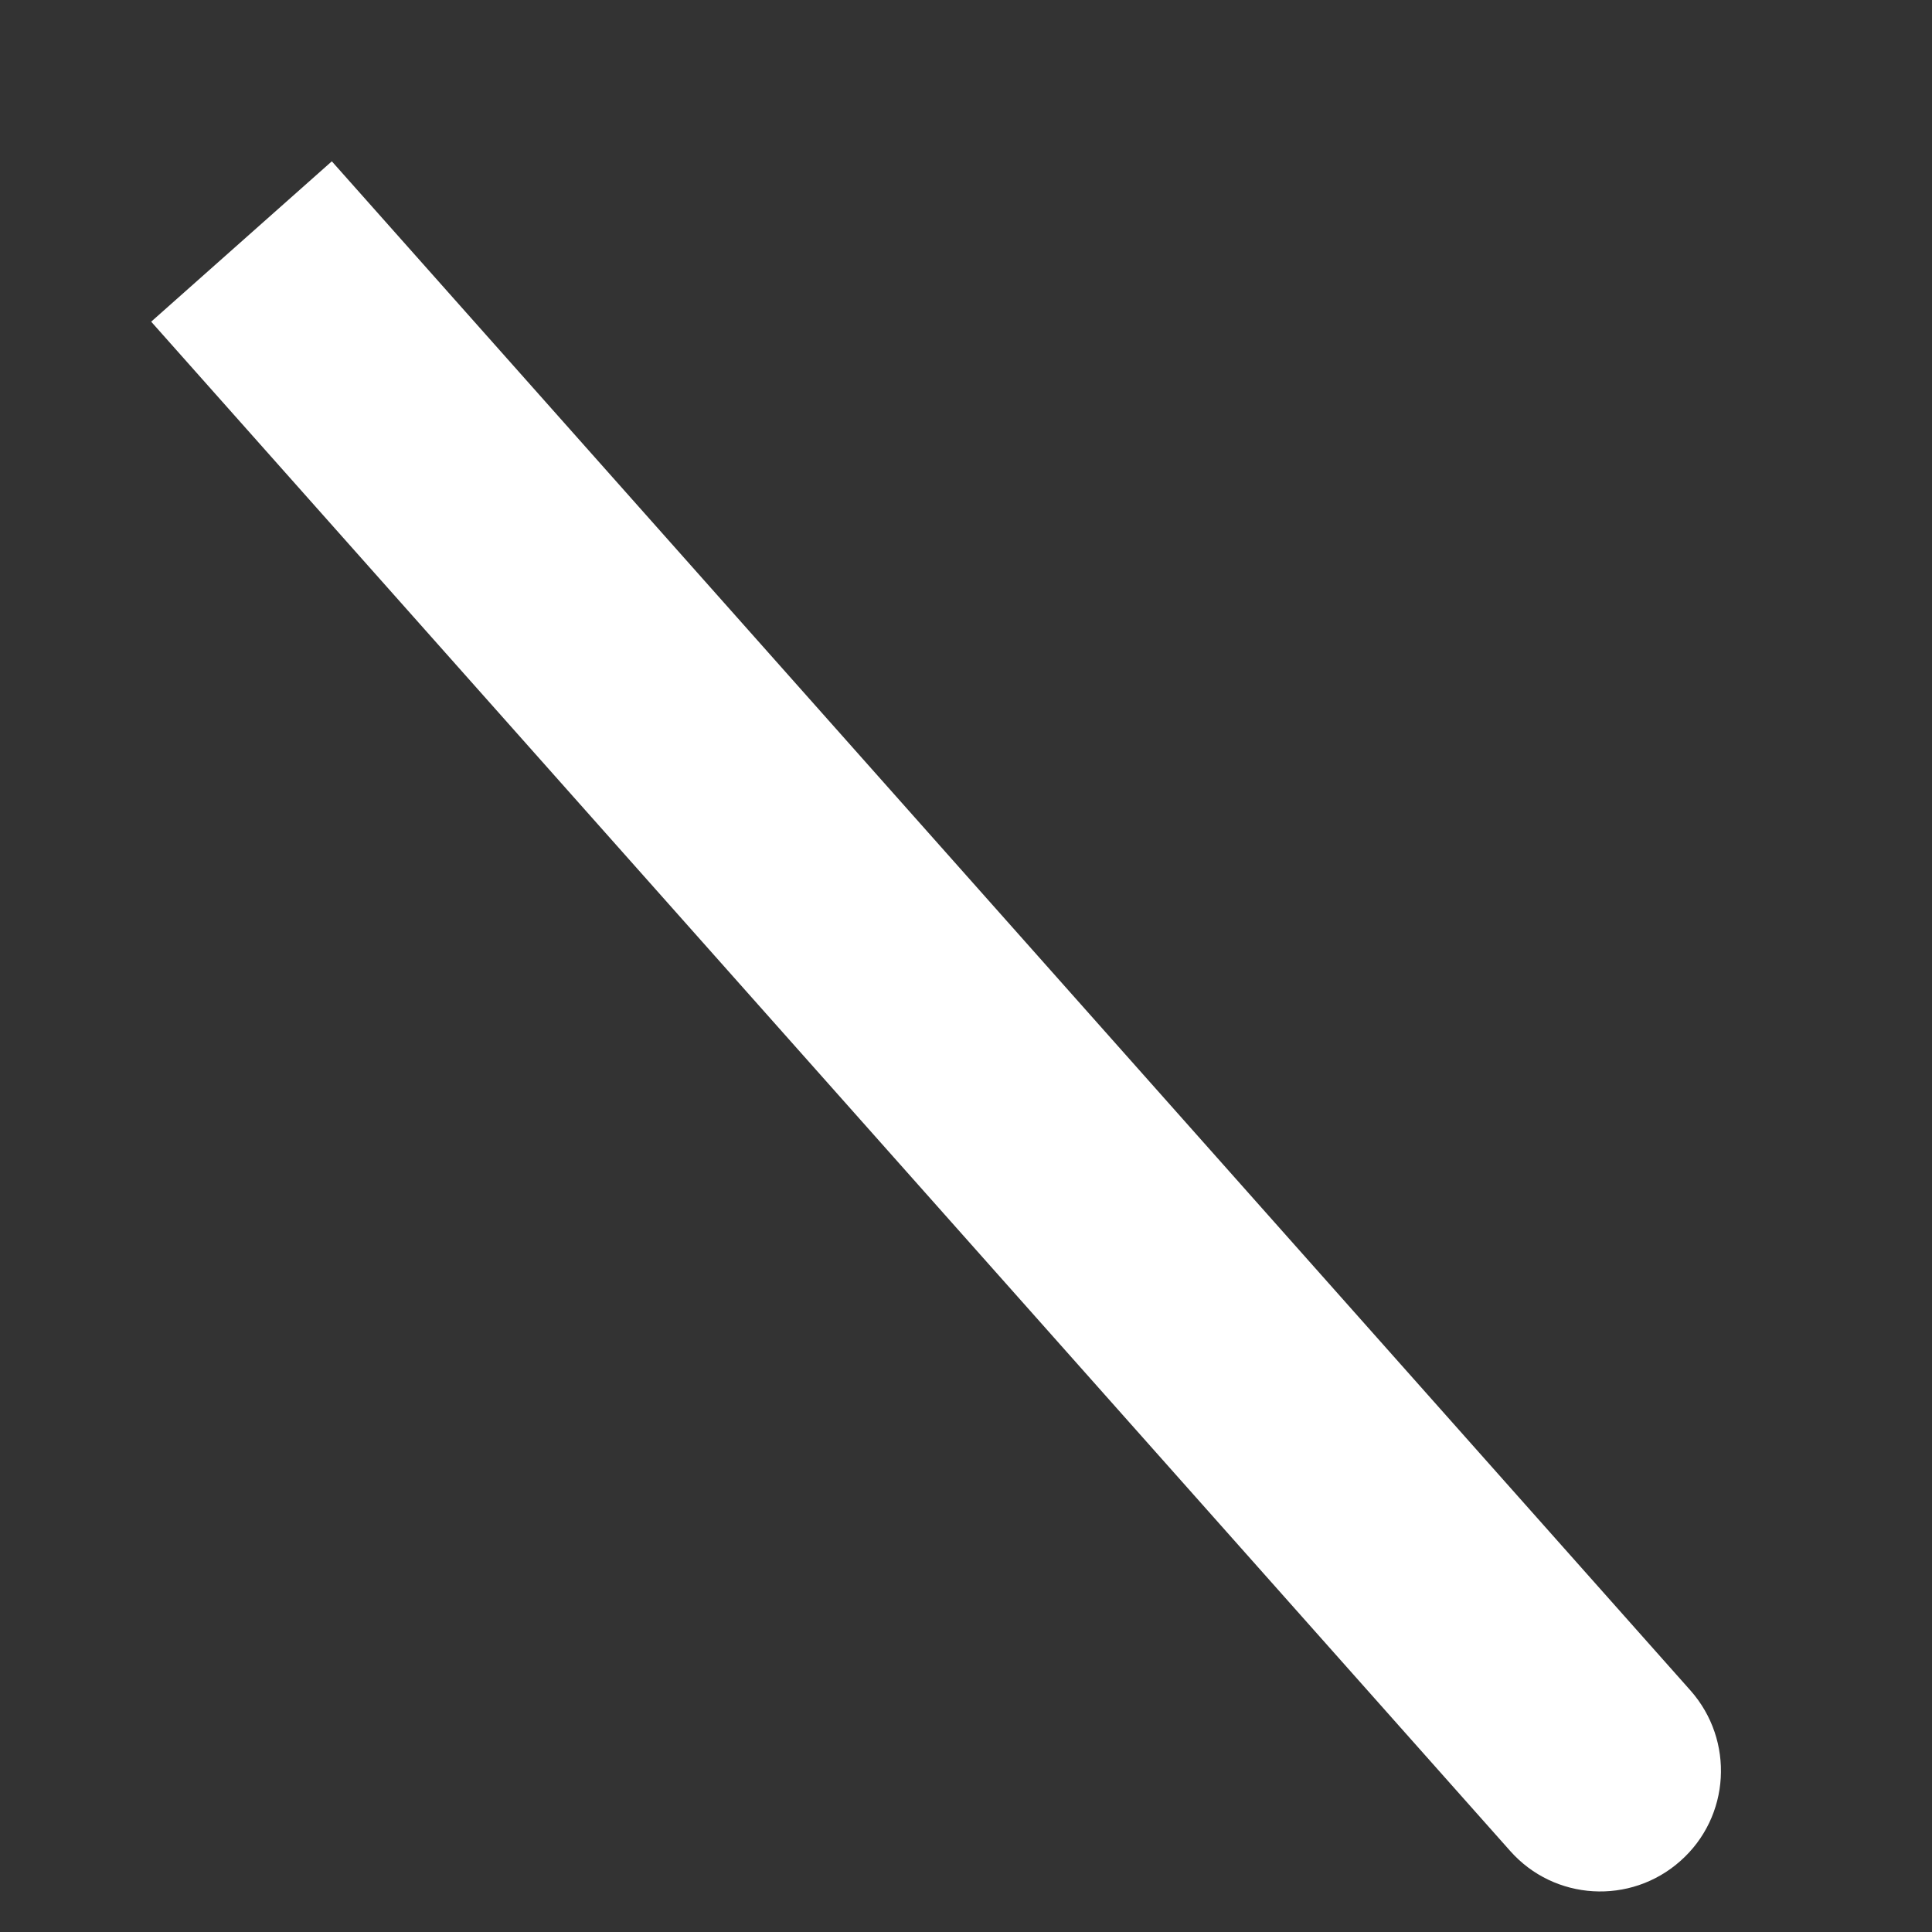 <svg width="8" height="8" viewBox="0 0 8 8" fill="none" xmlns="http://www.w3.org/2000/svg">
<rect x="0" y="0" width="8" height="8" fill="#333333" stroke="none"/>
<path d="M6.253 7.664C6.436 7.871 6.752 7.889 6.958 7.706C7.165 7.523 7.183 7.207 7 7L6.253 7.664ZM7 7L1.374 0.668L0.626 1.332L6.253 7.664L7 7Z" fill="white"/>
</svg>
